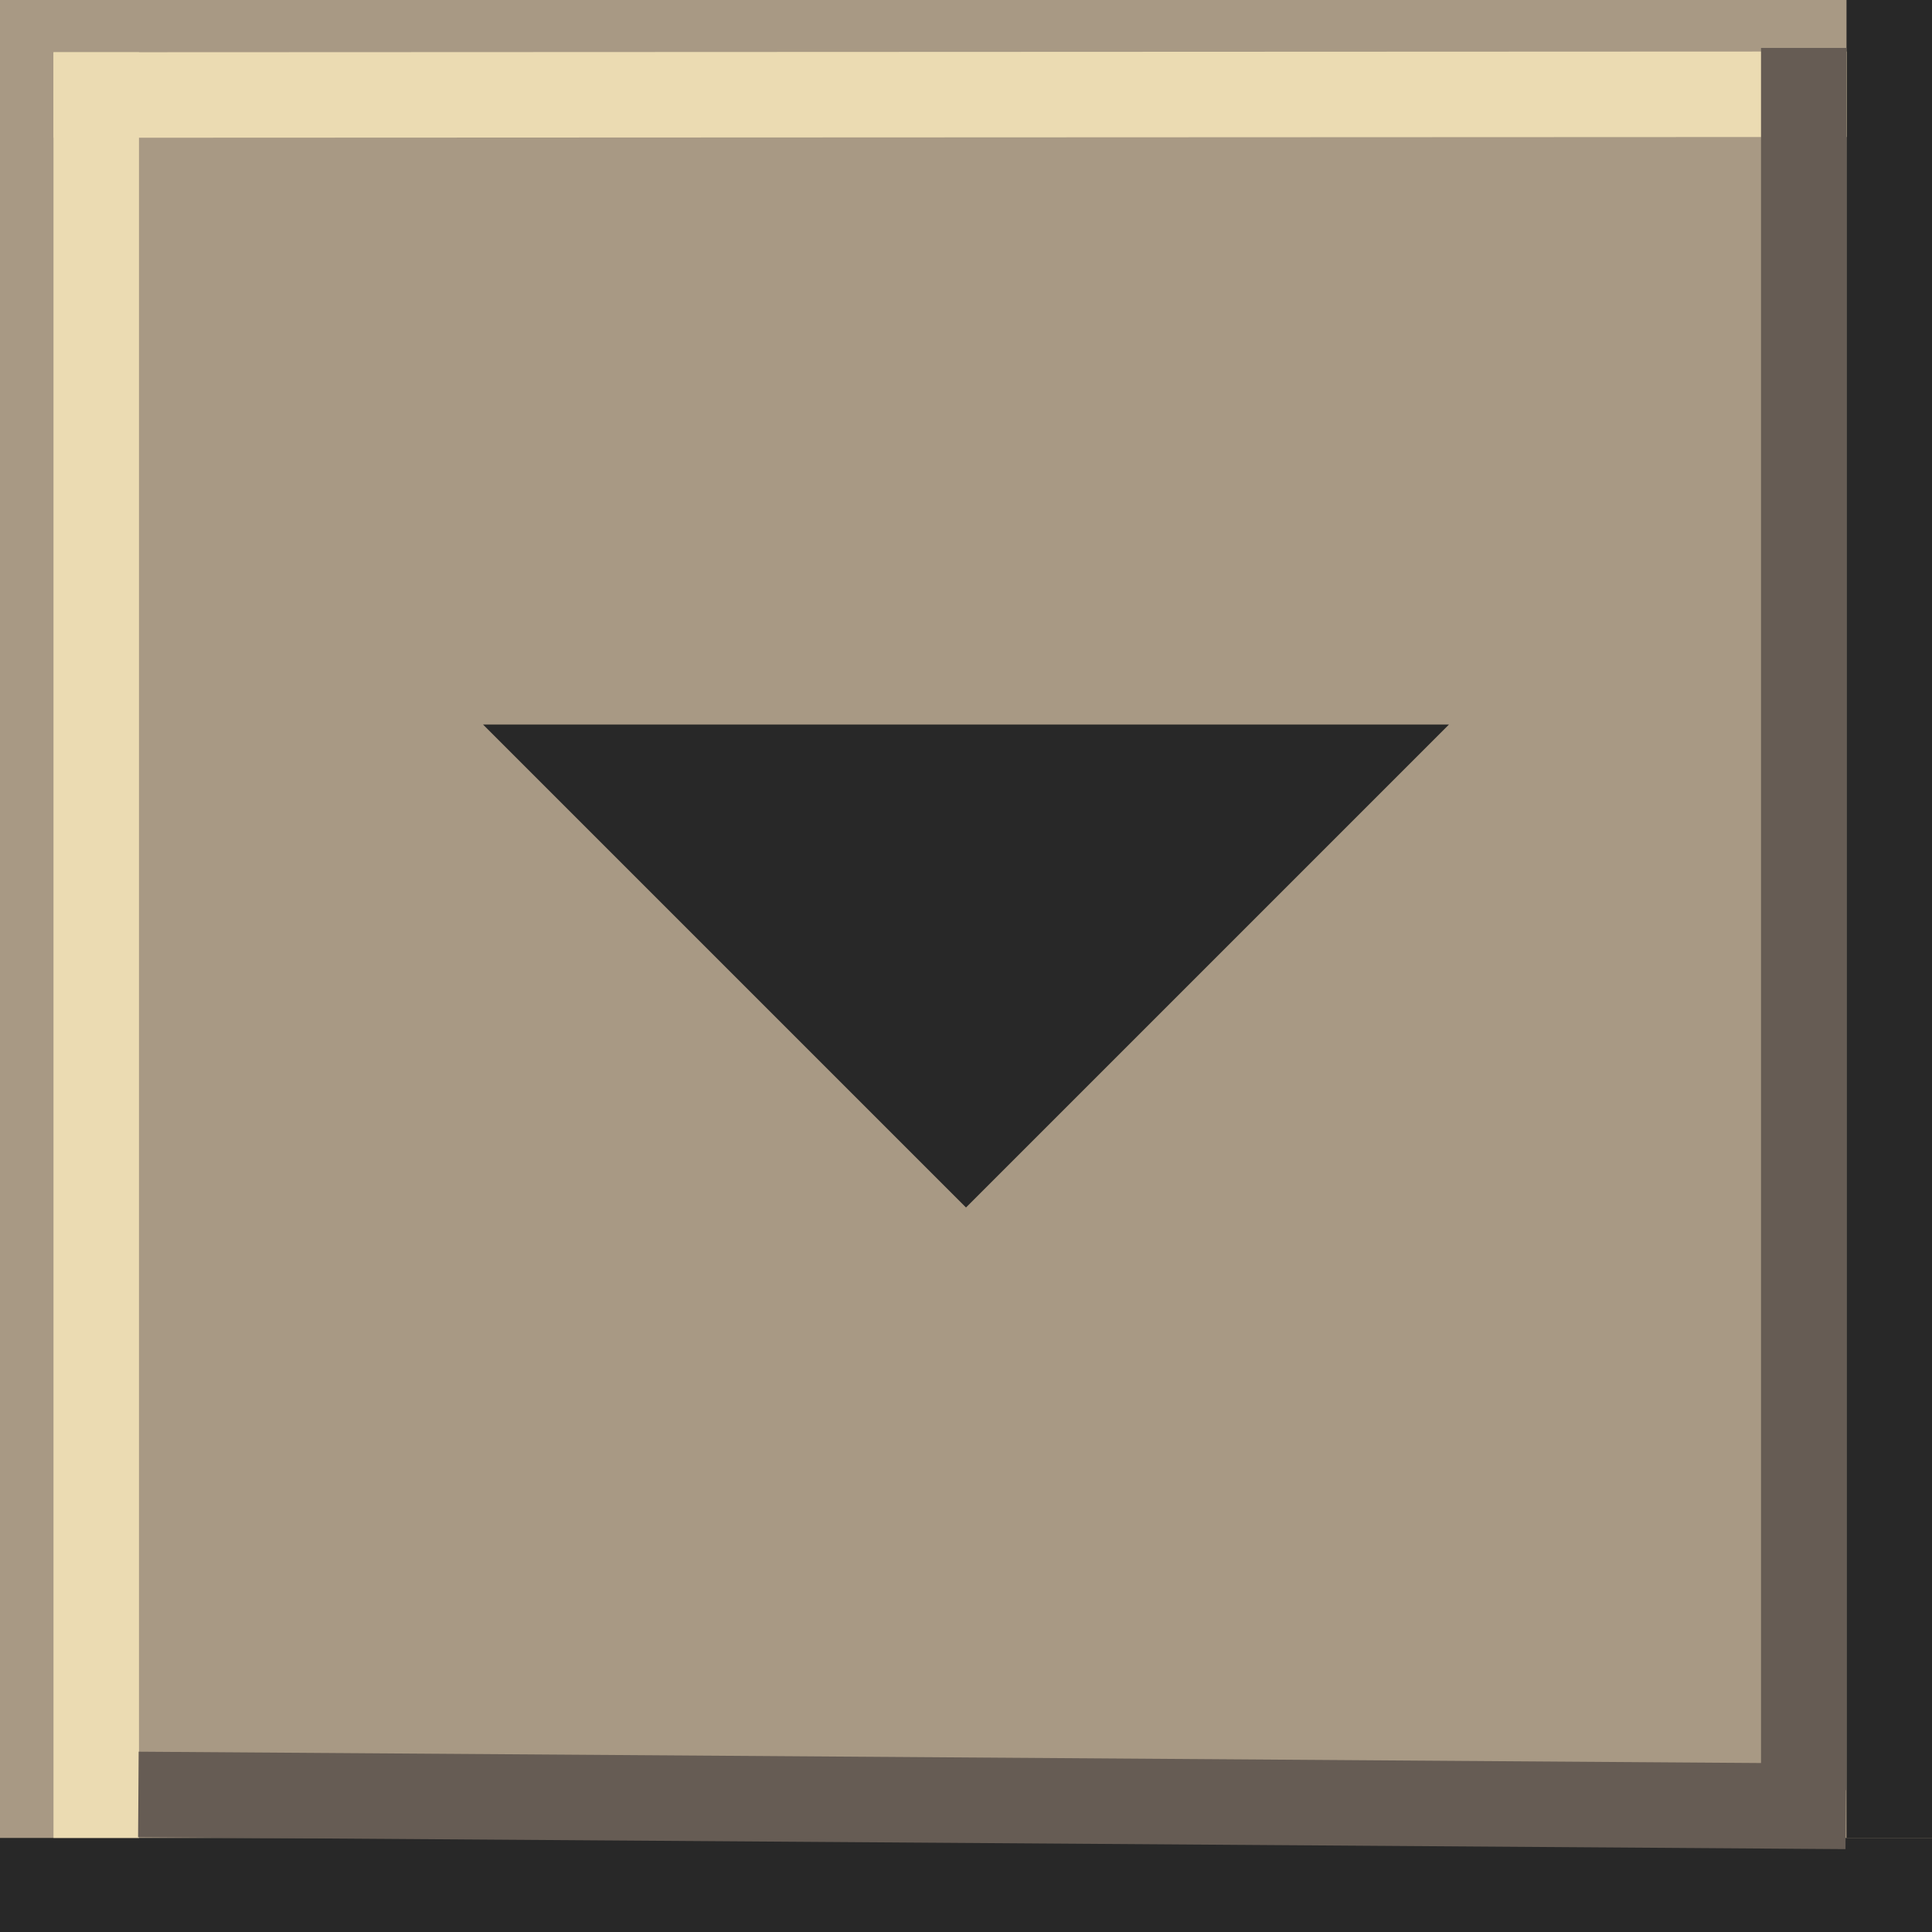 <?xml version="1.0" encoding="UTF-8" standalone="no"?>
<svg
   width="16"
   height="16"
   viewBox="0 0 16 16"
   version="1.1"
   id="svg1"
   sodipodi:docname="arrow.svg"
   inkscape:version="1.3.2 (091e20ef0f, 2023-11-25, custom)"
   xmlns:inkscape="http://www.inkscape.org/namespaces/inkscape"
   xmlns:sodipodi="http://sodipodi.sourceforge.net/DTD/sodipodi-0.dtd"
   xmlns="http://www.w3.org/2000/svg"
   xmlns:svg="http://www.w3.org/2000/svg">
  <defs
     id="defs1" />
  <sodipodi:namedview
     id="namedview1"
     pagecolor="#ffffff"
     bordercolor="#000000"
     borderopacity="0.25"
     inkscape:showpageshadow="2"
     inkscape:pageopacity="0.0"
     inkscape:pagecheckerboard="0"
     inkscape:deskcolor="#d1d1d1"
     inkscape:zoom="3.0673774"
     inkscape:cx="13.203462"
     inkscape:cy="75.145628"
     inkscape:window-width="1396"
     inkscape:window-height="1236"
     inkscape:window-x="1404"
     inkscape:window-y="1510"
     inkscape:window-maximized="0"
     inkscape:current-layer="svg1" />
  <rect
     style="fill:#a89984;fill-opacity:1;stroke-width:1.54;stroke-linecap:square;stroke-linejoin:bevel"
     id="rect1"
     width="16"
     height="16"
     x="0"
     y="0" />
  <path
     d="M4 6h8l-4 4z"
     fill="#282828"
     id="path1" />
  <rect
     style="fill:#282828;fill-opacity:1;stroke-width:1.299;stroke-linecap:square;stroke-linejoin:bevel"
     id="rect2"
     width="16"
     height="0.779"
     x="0"
     y="15.221" />
  <rect
     style="fill:#282828;fill-opacity:1;stroke-width:1.4;stroke-linecap:square;stroke-linejoin:bevel"
     id="rect3"
     width="0.708"
     height="15.221"
     x="15.292"
     y="0" />
  <rect
     style="fill:#ebdbb2;fill-opacity:1;stroke-width:1.38;stroke-linecap:square;stroke-linejoin:bevel"
     id="rect4"
     width="0.708"
     height="14.788"
     x="0.443"
     y="0.433" />
  <rect
     style="fill:#ebdbb2;fill-opacity:1;stroke-width:1.383;stroke-linecap:square;stroke-linejoin:bevel"
     id="rect5"
     width="0.708"
     height="14.849"
     x="0.433"
     y="-15.292"
     transform="matrix(4.0214263e-4,1,-1,4.2253319e-4,0,0)" />
  <rect
     style="fill:#665c54;fill-opacity:1;stroke-width:1.349;stroke-linecap:square;stroke-linejoin:bevel"
     id="rect7"
     width="0.708"
     height="14.14"
     x="14.498"
     y="-15.39"
     transform="matrix(-0.007,1,-1,-0.007,0,0)" />
  <rect
     style="fill:#665c54;fill-opacity:1;stroke-width:1.363;stroke-linecap:square;stroke-linejoin:bevel"
     id="rect6"
     width="0.708"
     height="14.428"
     x="14.584"
     y="0.397" />
</svg>
